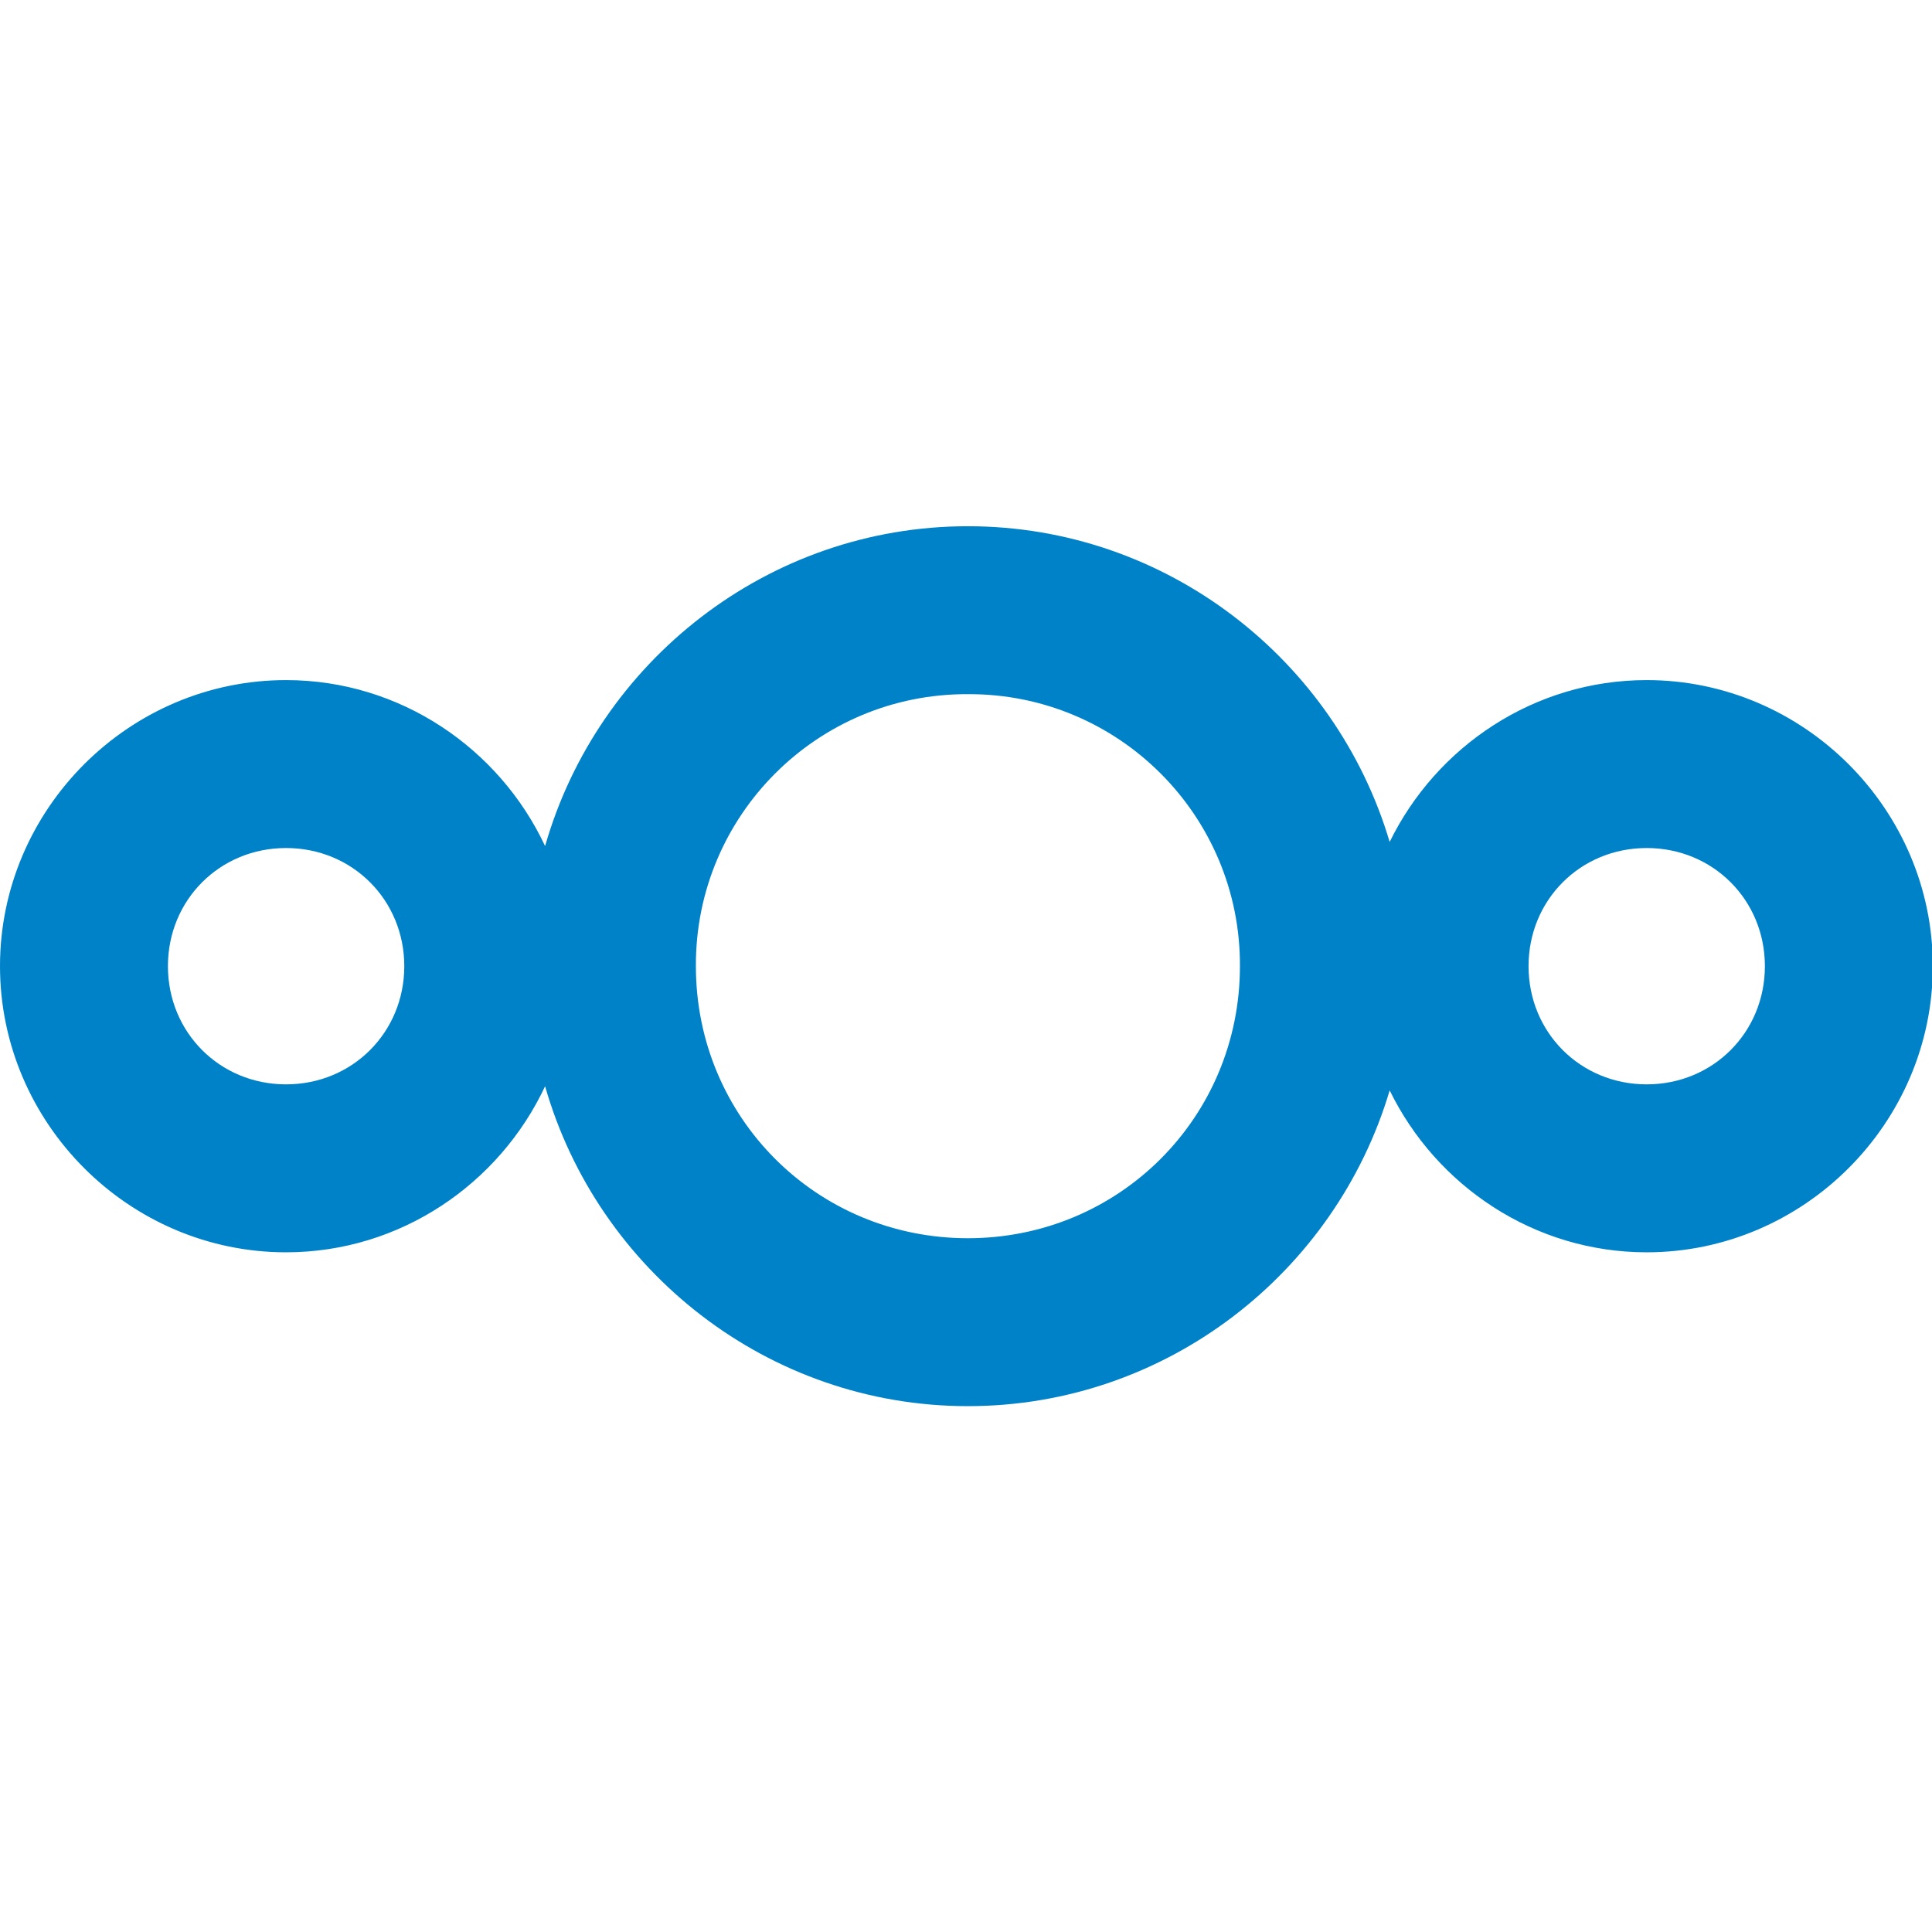 <svg xmlns="http://www.w3.org/2000/svg" xmlns:svg="http://www.w3.org/2000/svg" xmlns:xlink="http://www.w3.org/1999/xlink" id="svg20" width="100" height="100" version="1.1" viewBox="0 0 100 100"><defs id="defs3"><path id="a" d="M 0.302,9 H 7.74 V 0.307 H 0.3 Z"/></defs><g id="g18" fill="#0082c9" fill-rule="evenodd" transform="matrix(1.098,0,0,1.098,9.917e-7,27.238)"><path id="path5" fill="#0082c9" d="m 77.625,15.169 c 3.124,0 5.572,2.446 5.572,5.569 0,3.124 -2.448,5.572 -5.572,5.572 -3.123,0 -5.569,-2.448 -5.569,-5.572 0,-3.123 2.446,-5.569 5.569,-5.569 m -64.14,0 c 3.124,0 5.573,2.446 5.573,5.569 0,3.124 -2.449,5.572 -5.573,5.572 -3.123,0 -5.569,-2.448 -5.569,-5.572 0,-3.123 2.446,-5.569 5.569,-5.569 M 45.626,7.916 c 7.096,-0.034 12.857,5.726 12.825,12.822 0,7.13 -5.696,12.825 -12.825,12.825 -7.129,0 -12.822,-5.695 -12.822,-12.825 C 32.771,13.643 38.531,7.883 45.626,7.916 M 45.626,0 C 36.182,0 28.177,6.403 25.696,15.077 23.54,10.476 18.867,7.253 13.485,7.253 6.085,7.253 0,13.337 0,20.738 c 0,7.402 6.084,13.489 13.485,13.489 5.382,0 10.055,-3.226 12.211,-7.828 2.481,8.676 10.486,15.08 19.93,15.08 9.374,0 17.338,-6.308 19.883,-14.885 2.196,4.497 6.81,7.633 12.116,7.633 7.401,0 13.488,-6.087 13.488,-13.49 0,-7.4 -6.087,-13.484 -13.488,-13.484 -5.306,0 -9.92,3.133 -12.116,7.63 C 62.964,6.306 55,0 45.626,0"/><g id="g12" fill="#0082c9" transform="translate(42,50.702)"><mask id="b"><use id="use7" width="100%" height="100%" x="0" y="0" xlink:href="#a"/></mask></g></g></svg>